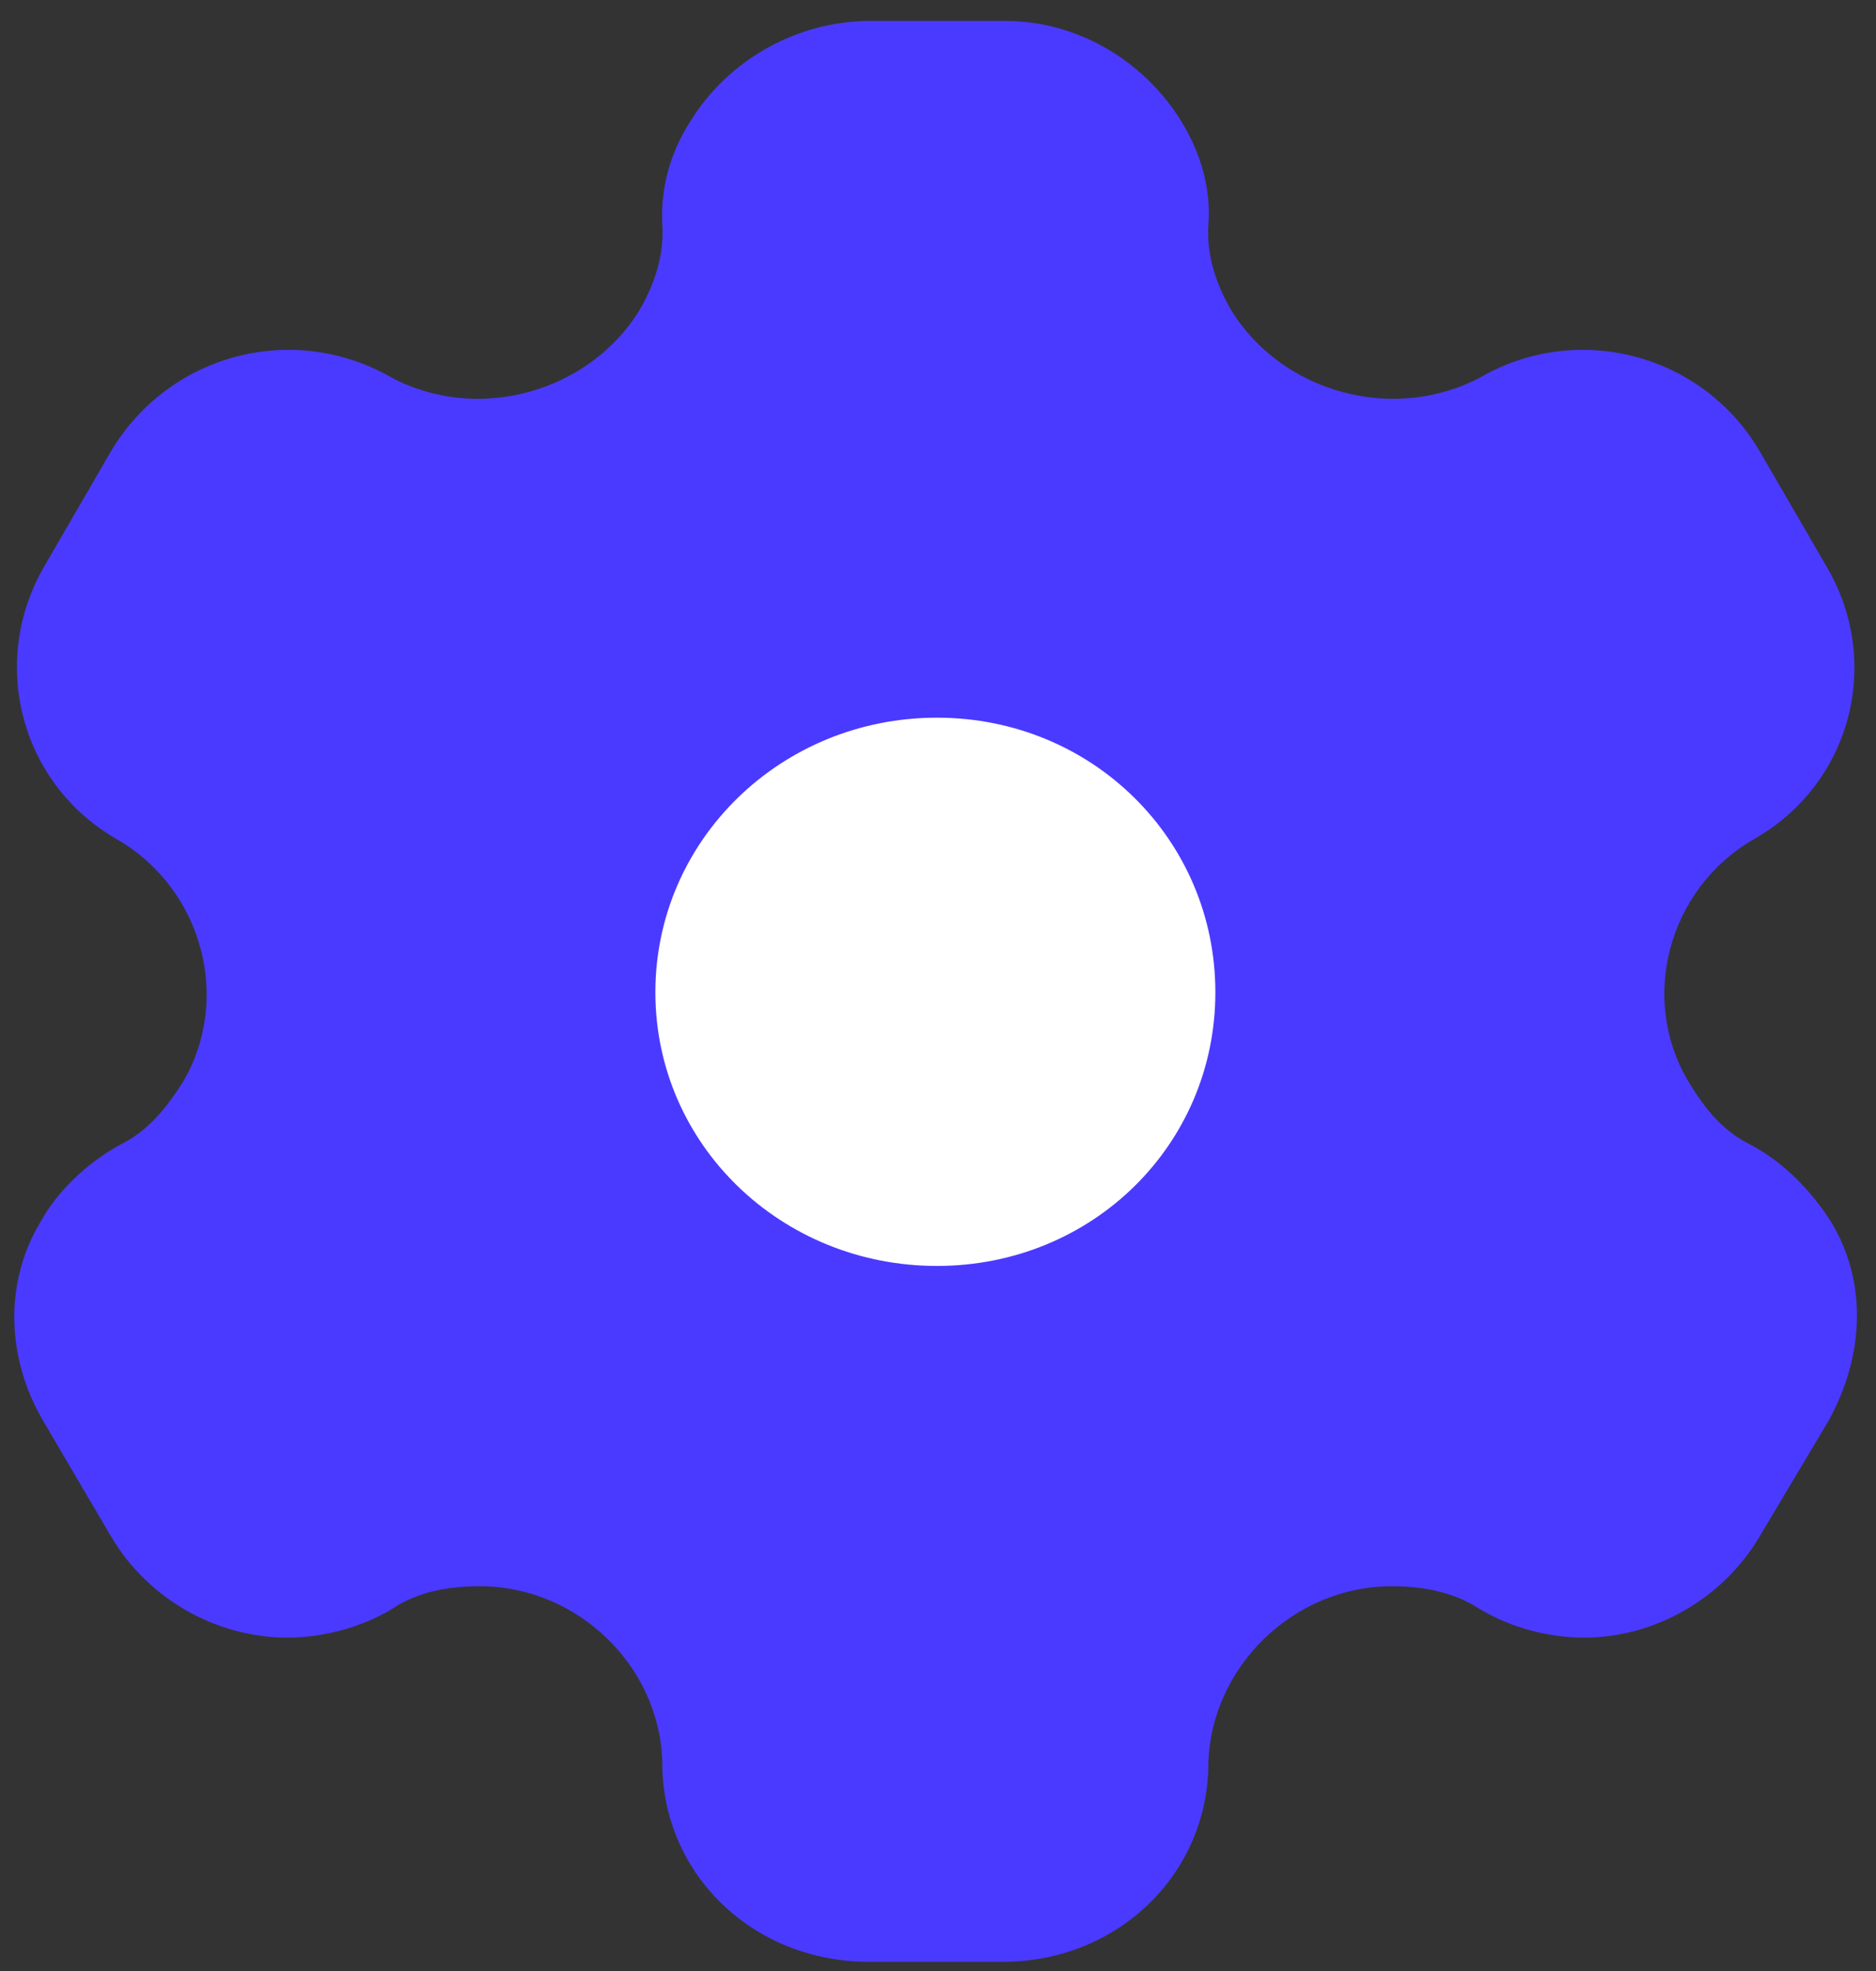 <svg width="40" height="42" viewBox="0 0 40 42" fill="none" xmlns="http://www.w3.org/2000/svg">
<rect x="0" y="0" width="40" height="42" fill="#333333" stroke="none"/>
<circle cx="20.067" cy="20.881" r="8.788" fill="white"/>
<path fill-rule="evenodd" clip-rule="evenodd" d="M37.325 24.392C38.064 24.785 38.635 25.405 39.036 26.026C39.818 27.308 39.755 28.879 38.994 30.265L37.515 32.746C36.733 34.069 35.275 34.897 33.774 34.897C33.035 34.897 32.211 34.69 31.534 34.276C30.985 33.925 30.351 33.801 29.675 33.801C27.582 33.801 25.828 35.517 25.765 37.564C25.765 39.942 23.821 41.803 21.391 41.803H18.517C16.065 41.803 14.121 39.942 14.121 37.564C14.079 35.517 12.325 33.801 10.233 33.801C9.535 33.801 8.901 33.925 8.373 34.276C7.697 34.69 6.852 34.897 6.133 34.897C4.611 34.897 3.153 34.069 2.371 32.746L0.913 30.265C0.131 28.921 0.089 27.308 0.871 26.026C1.209 25.405 1.843 24.785 2.562 24.392C3.153 24.102 3.534 23.627 3.893 23.069C4.95 21.29 4.316 18.953 2.519 17.899C0.427 16.72 -0.249 14.094 0.956 12.047L2.371 9.607C3.597 7.56 6.218 6.836 8.331 8.035C10.169 9.028 12.557 8.366 13.635 6.608C13.973 6.029 14.163 5.409 14.121 4.789C14.079 3.982 14.311 3.217 14.713 2.597C15.495 1.315 16.911 0.488 18.453 0.446H21.433C22.997 0.446 24.413 1.315 25.195 2.597C25.575 3.217 25.828 3.982 25.765 4.789C25.723 5.409 25.913 6.029 26.251 6.608C27.329 8.366 29.717 9.028 31.576 8.035C33.669 6.836 36.31 7.56 37.515 9.607L38.931 12.047C40.156 14.094 39.48 16.72 37.367 17.899C35.571 18.953 34.937 21.29 36.014 23.069C36.352 23.627 36.733 24.102 37.325 24.392ZM13.974 21.145C13.974 24.391 16.658 26.976 19.976 26.976C23.293 26.976 25.914 24.391 25.914 21.145C25.914 17.898 23.293 15.293 19.976 15.293C16.658 15.293 13.974 17.898 13.974 21.145Z" fill="#4A3AFF"/>
</svg>
